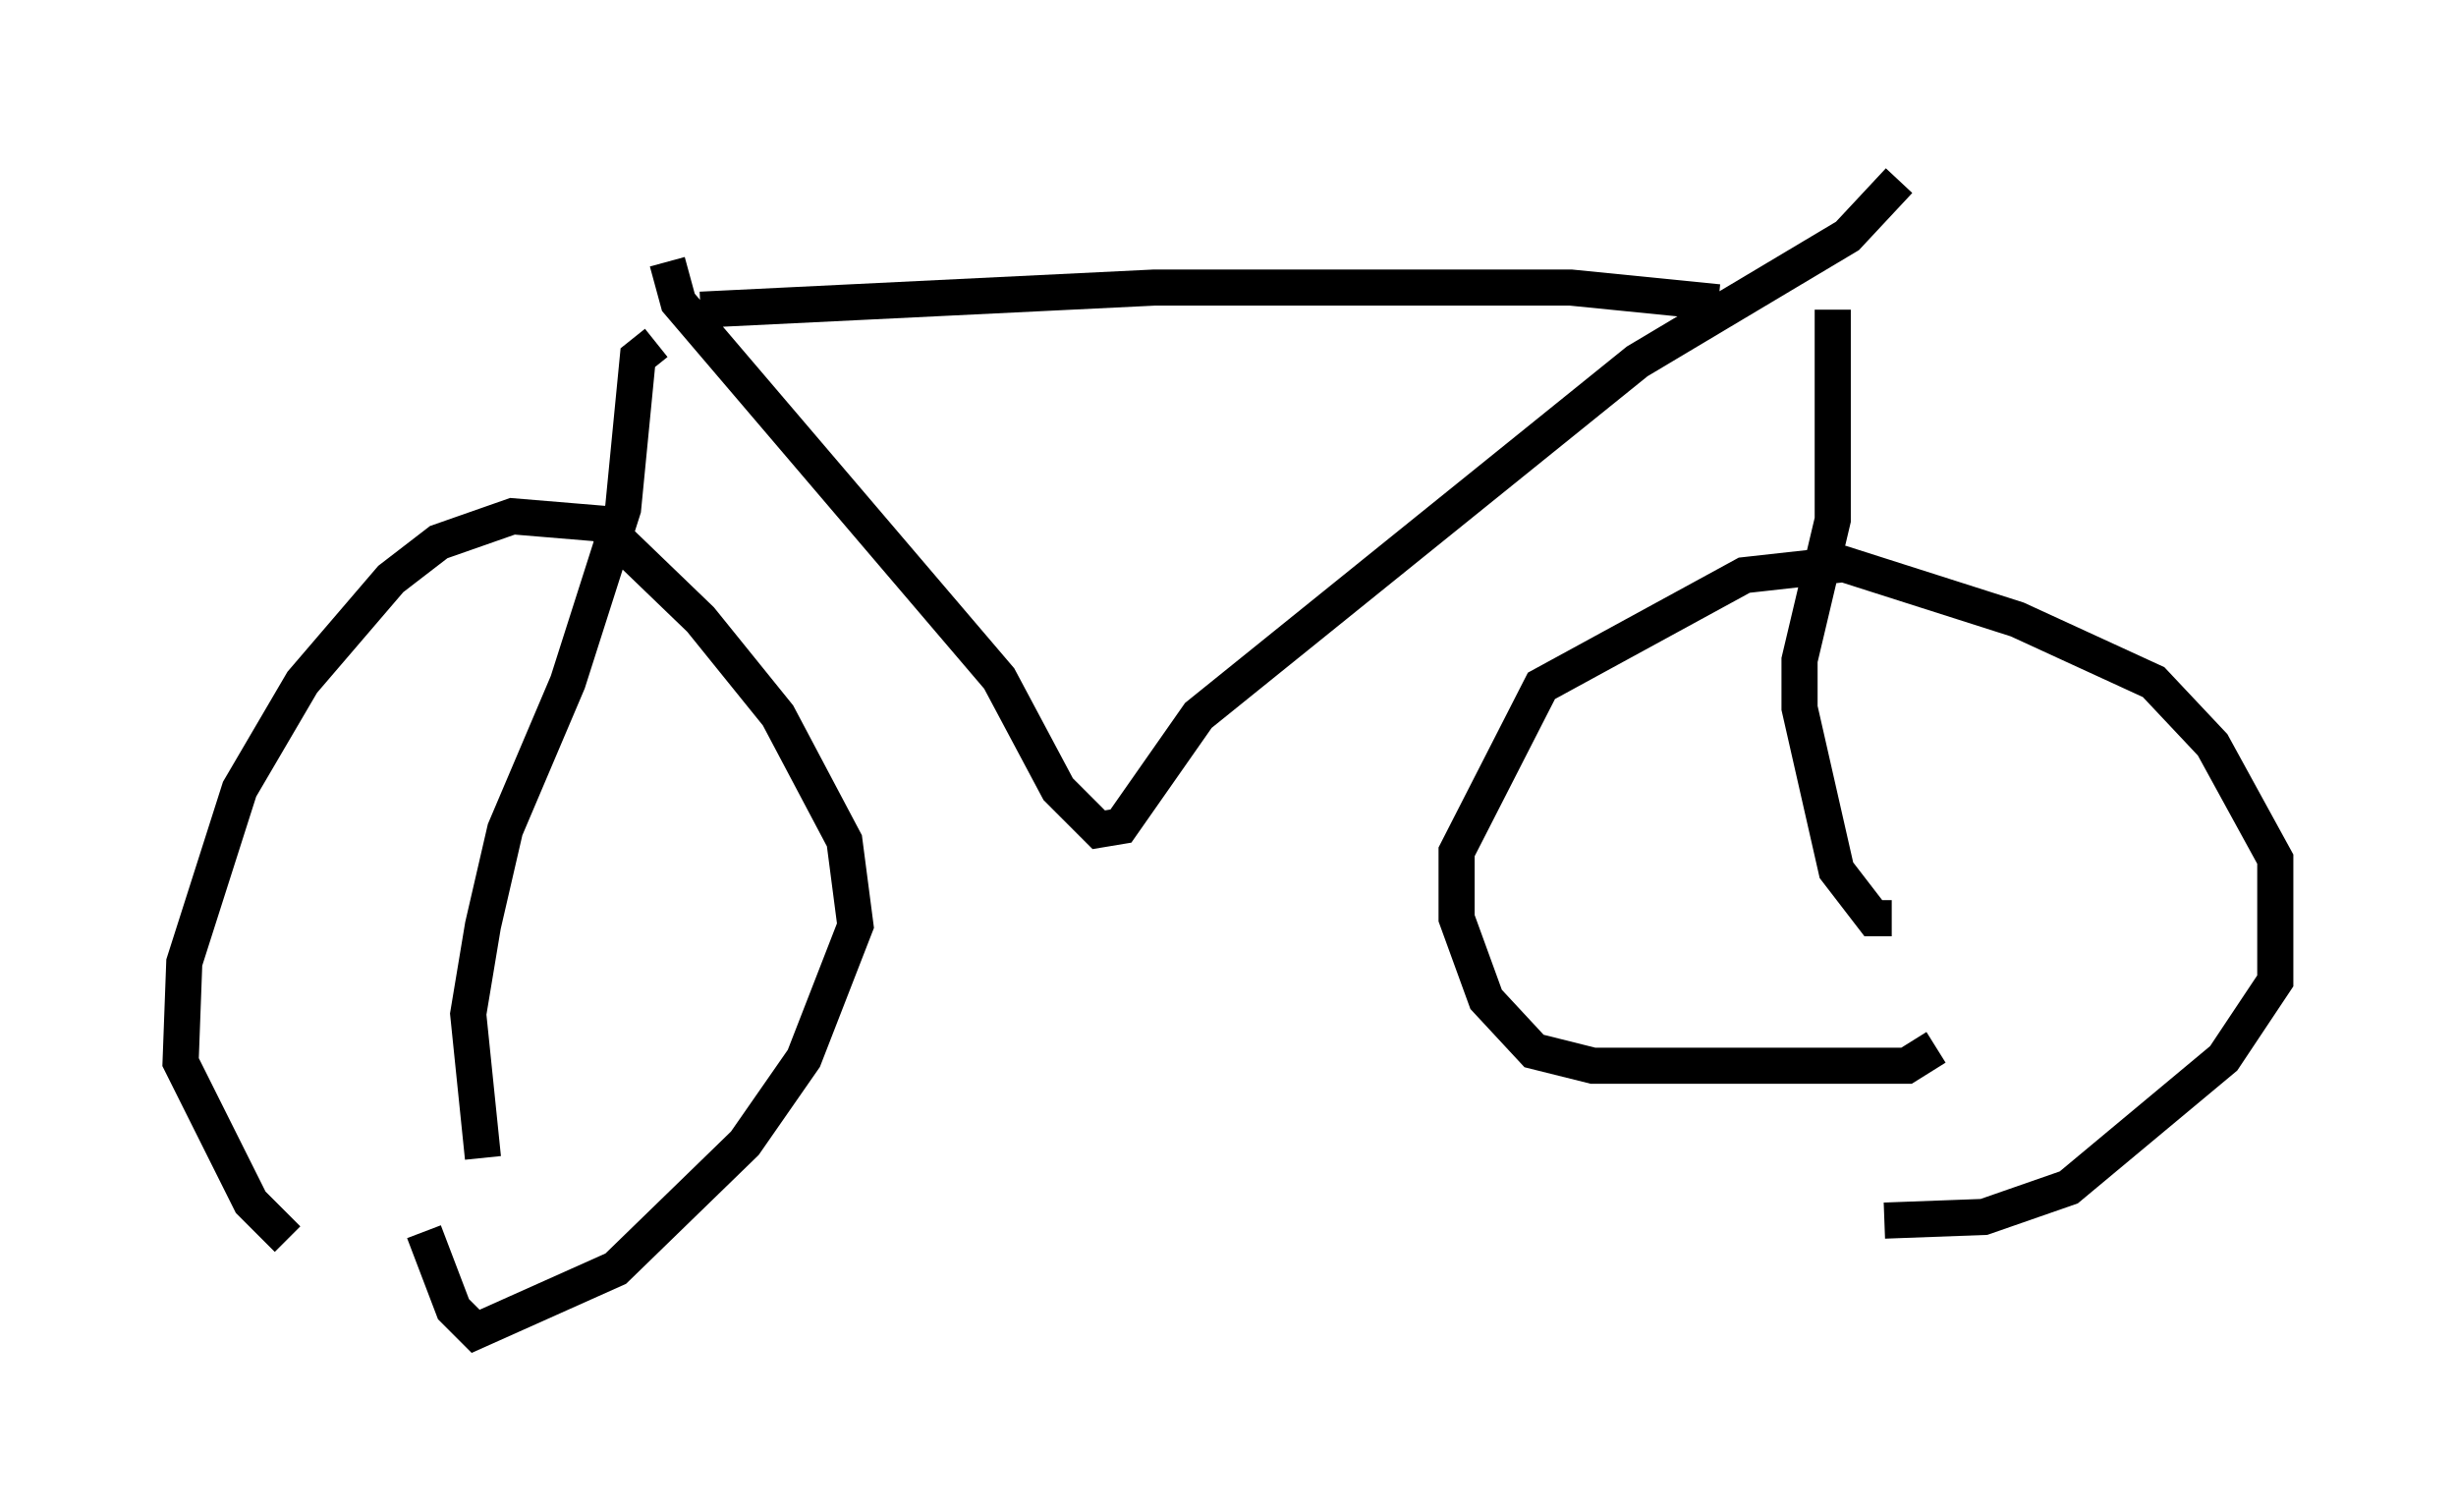 <?xml version="1.0" encoding="utf-8" ?>
<svg baseProfile="full" height="41.85" version="1.1" width="67.984" xmlns="http://www.w3.org/2000/svg" xmlns:ev="http://www.w3.org/2001/xml-events" xmlns:xlink="http://www.w3.org/1999/xlink"><defs /><rect fill="white" height="41.85" width="67.984" x="0" y="0" /><path d="M11.431, 36.34 m-3.471, -2.042 l-1.021, -1.021 -1.94, -3.879 l0.102, -2.756 1.531, -4.798 l1.735, -2.96 2.45, -2.858 l1.327, -1.021 2.042, -0.715 l2.45, 0.204 2.756, 2.654 l2.144, 2.654 1.838, 3.471 l0.306, 2.348 -1.429, 3.675 l-1.633, 2.348 -3.573, 3.471 l-3.879, 1.735 -0.613, -0.613 l-0.817, -2.144 m41.855, -5.104 l-0.817, 0.51 -8.677, 0.0 l-1.633, -0.408 -1.327, -1.429 l-0.817, -2.246 0.0, -1.838 l2.348, -4.594 5.615, -3.063 l2.756, -0.306 4.798, 1.531 l3.777, 1.735 1.633, 1.735 l1.735, 3.165 0.0, 3.369 l-1.429, 2.144 -4.288, 3.573 l-2.348, 0.817 -2.756, 0.102 m0.204, -8.371 l-0.51, 0.0 -1.021, -1.327 l-1.021, -4.492 0.0, -1.327 l0.919, -3.879 0.0, -5.819 m-37.363, 23.479 l-0.408, -3.981 0.408, -2.45 l0.613, -2.654 1.735, -4.083 l1.531, -4.798 0.408, -4.185 l0.51, -0.408 m0.306, -2.246 l0.306, 1.123 8.881, 10.413 l1.633, 3.063 1.123, 1.123 l0.613, -0.102 2.144, -3.063 l12.148, -9.8 5.819, -3.471 l1.429, -1.531 m-33.177, 3.573 l12.556, -0.613 11.536, 0.0 l4.083, 0.408 " fill="none" stroke="black" stroke-width="1" /></svg>